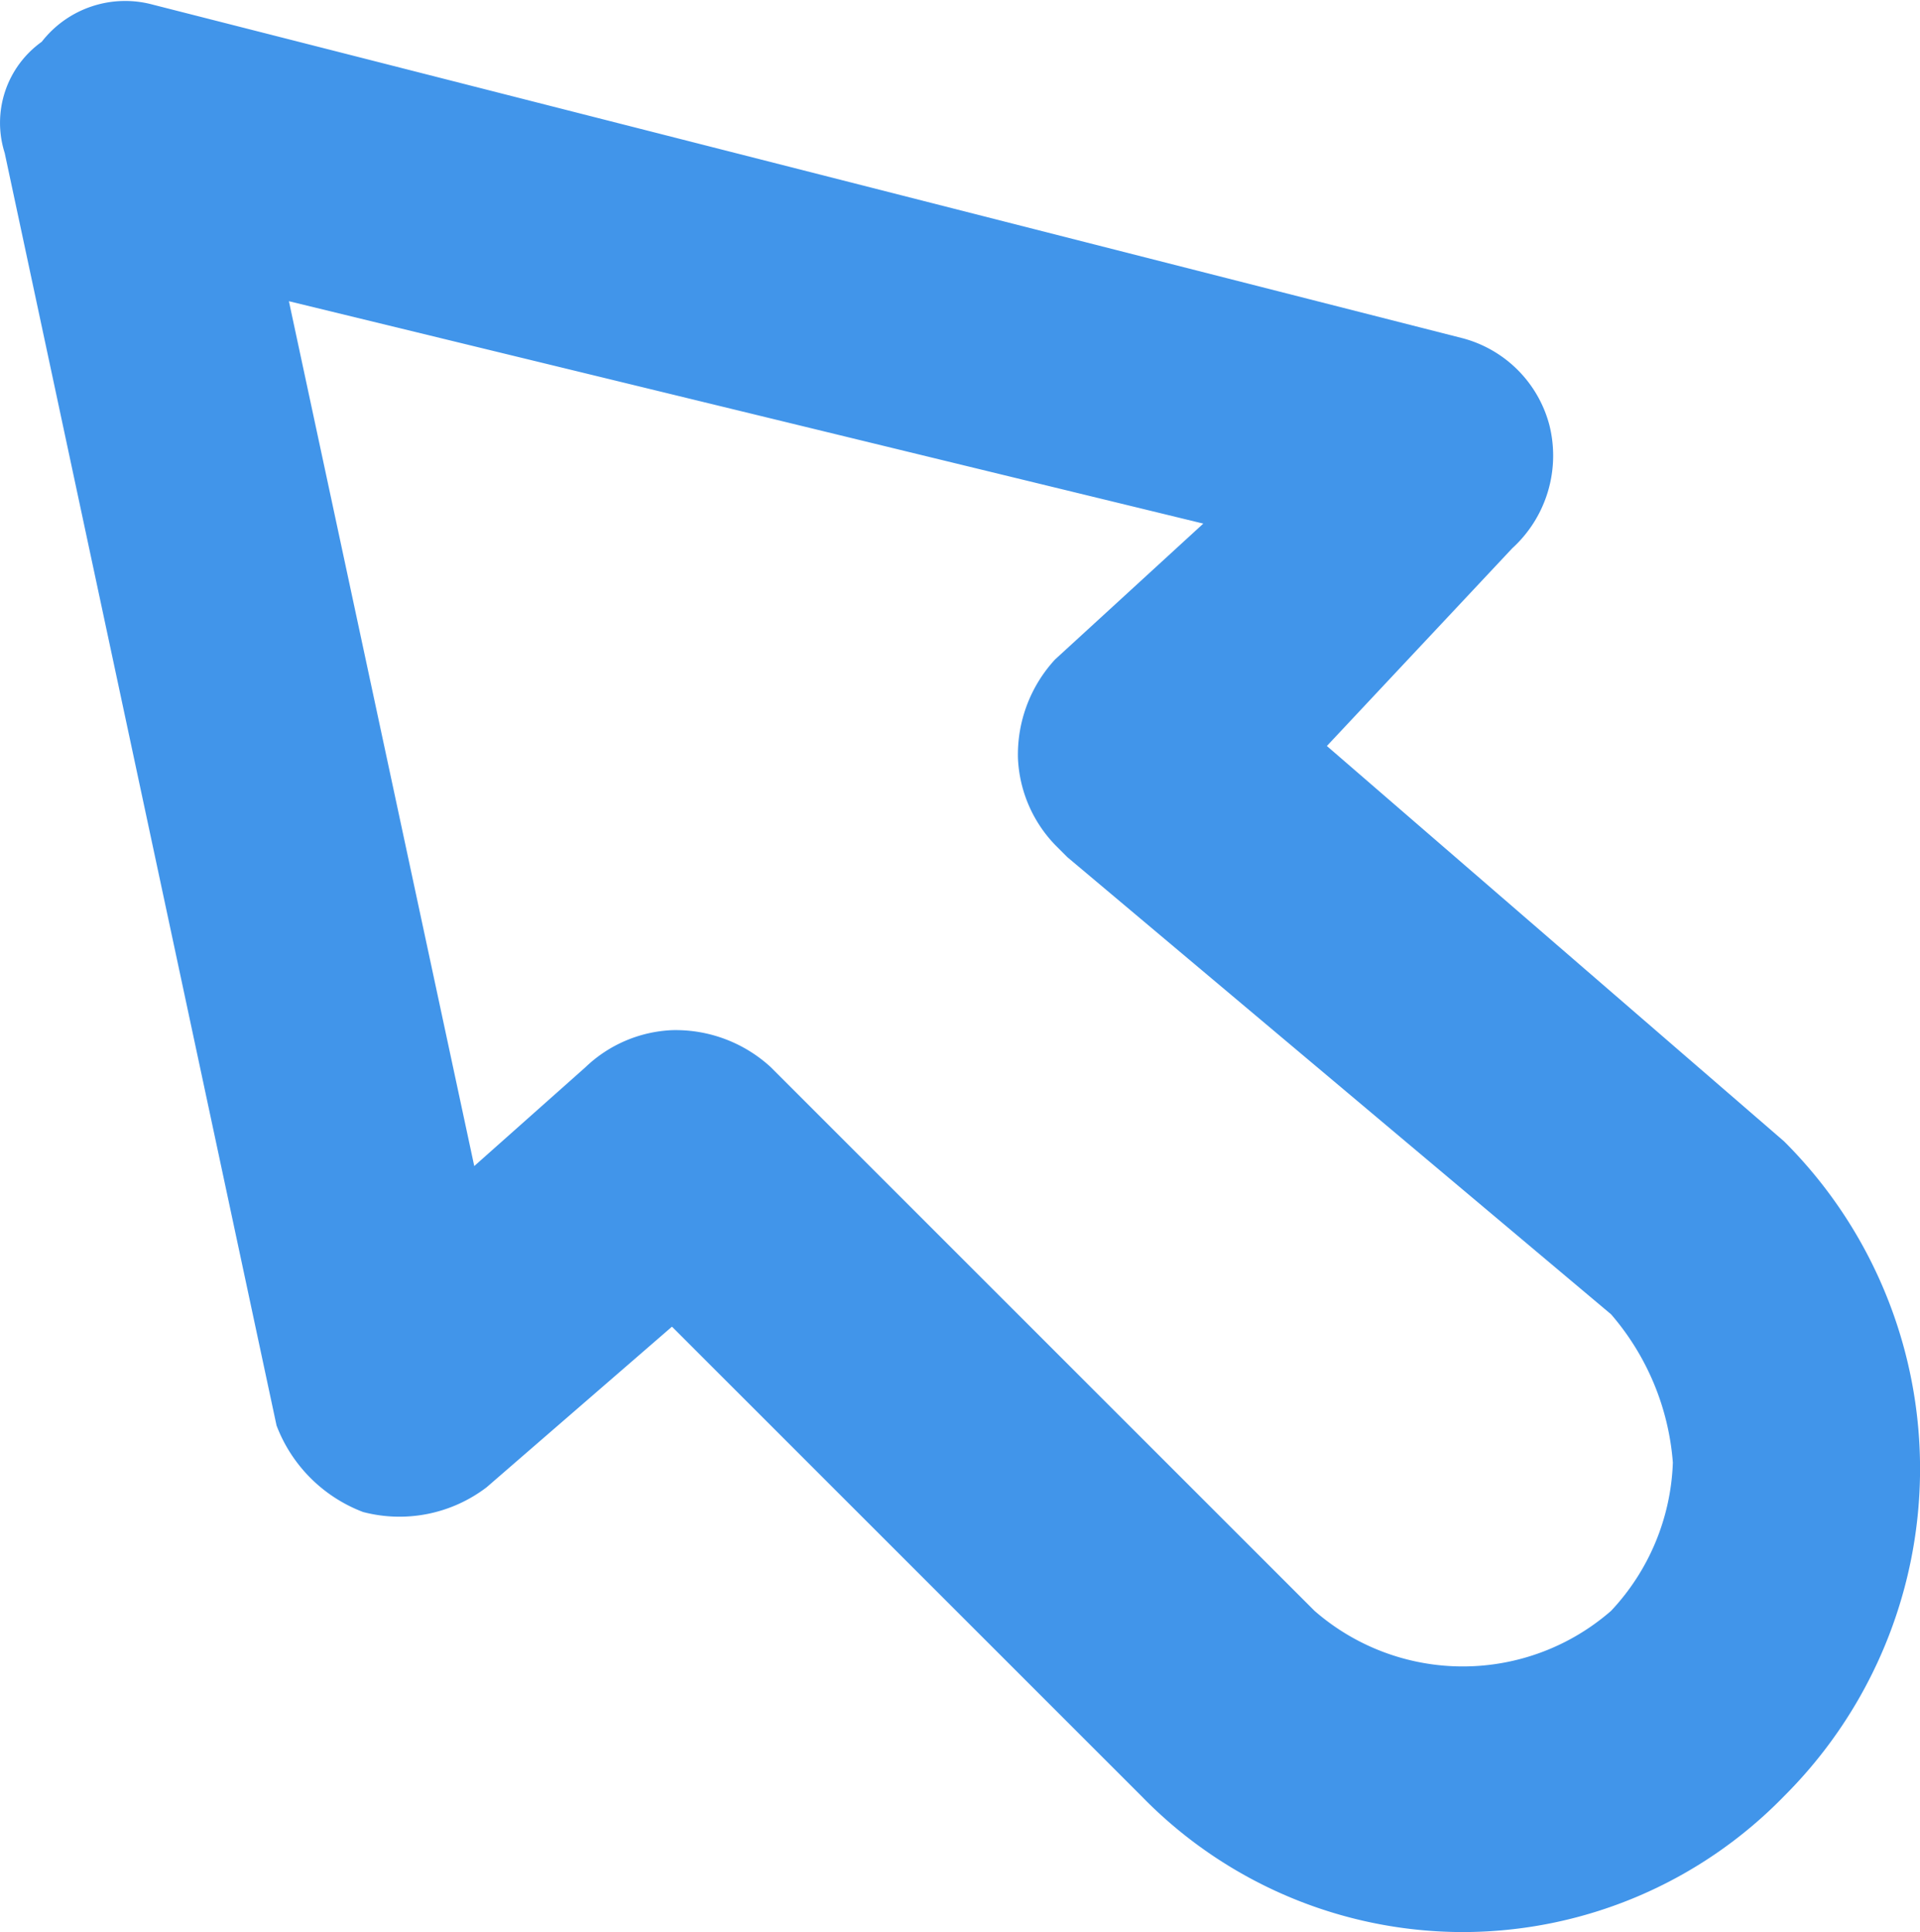 <svg xmlns="http://www.w3.org/2000/svg" viewBox="0 0 15.538 15.638"><defs><style>.a{fill:#4195ea;}</style></defs><path class="a" d="M11.8,15.6a3.631,3.631,0,0,1-2.6-1.1L5.4,10.7,3.9,12a1.163,1.163,0,0,1-1,.2,1.208,1.208,0,0,1-.7-.7L0,1.2A.806.806,0,0,1,.3.3.855.855,0,0,1,1.2,0L11.8,2.7a.988.988,0,0,1,.7.7,1.015,1.015,0,0,1-.3,1L10.7,6l3.7,3.2a3.741,3.741,0,0,1,0,5.3A3.631,3.631,0,0,1,11.8,15.6ZM5.4,8.3h0a1.136,1.136,0,0,1,.8.3l.1.1L10.6,13A1.825,1.825,0,0,0,13,13a1.845,1.845,0,0,0,.5-1.2,2.078,2.078,0,0,0-.5-1.2L8.6,6.9l-.1-.1a1.08,1.08,0,0,1-.3-.7,1.136,1.136,0,0,1,.3-.8L9.7,4.2,2.3,2.4l1.5,7,.9-.8A1.08,1.08,0,0,1,5.4,8.3Z" transform="translate(0.038 0.038)"/></svg>